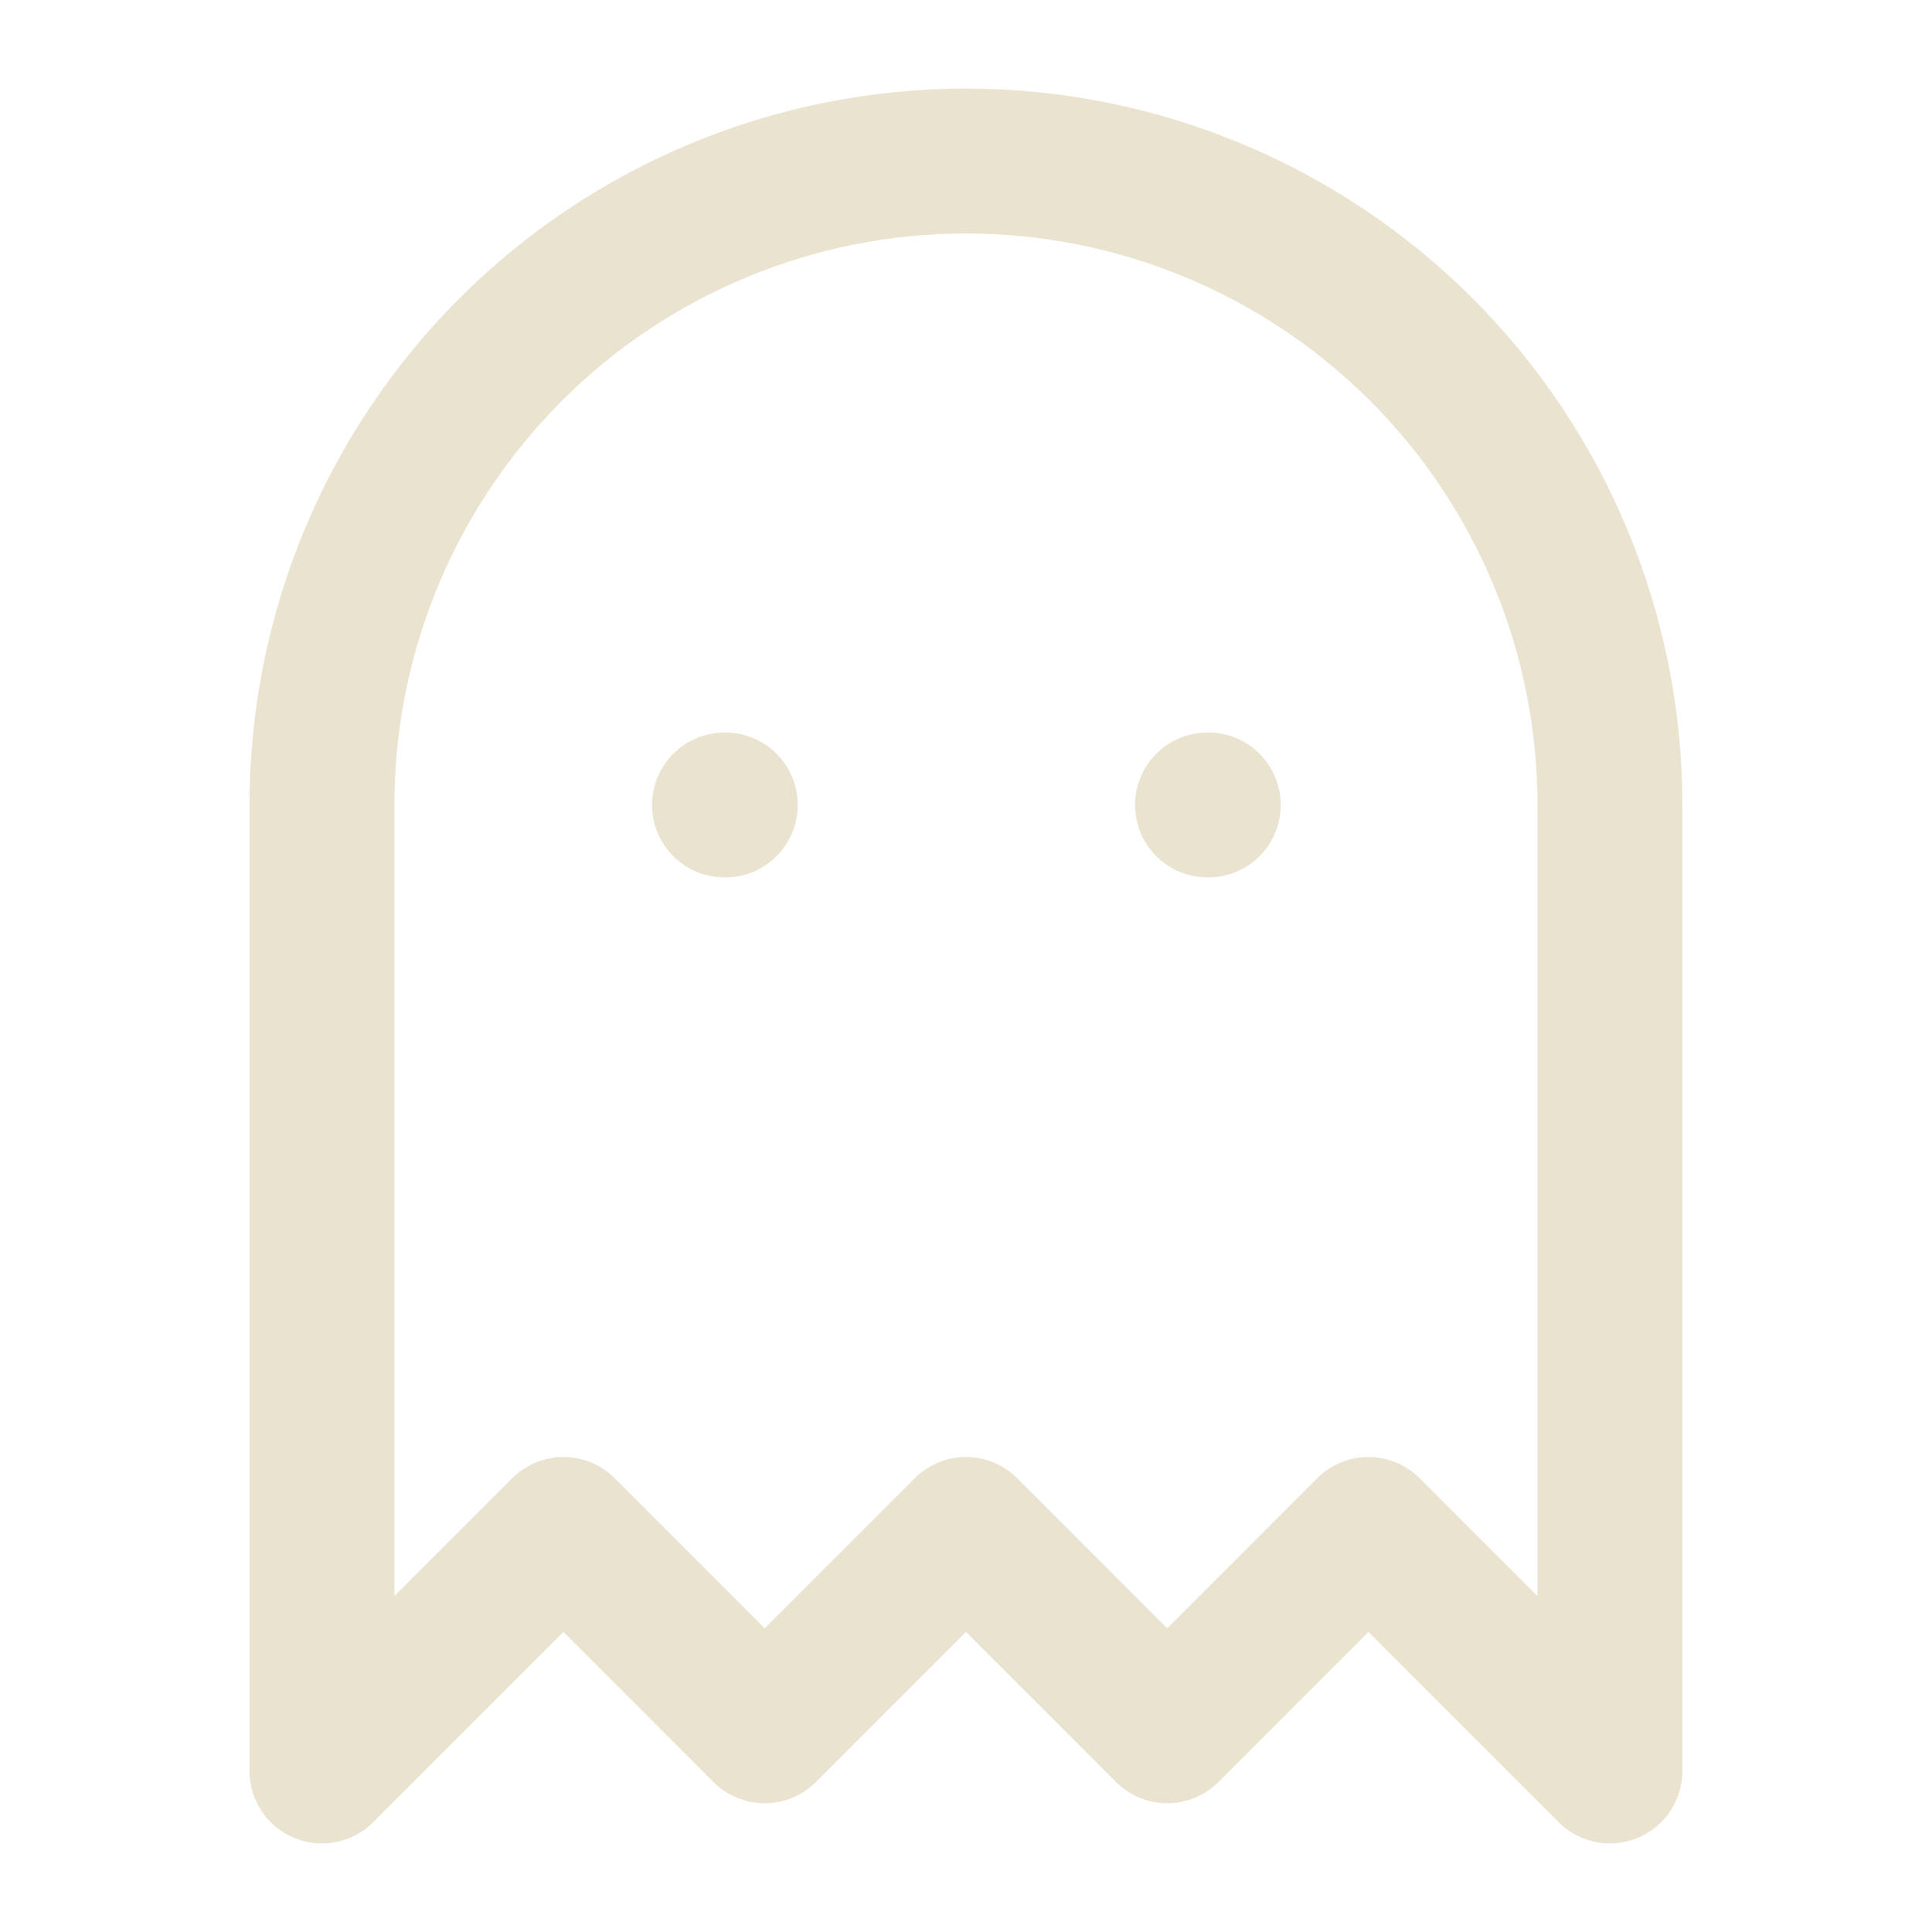 <svg width="20" height="20" viewBox="0 0 20 20" fill="none" xmlns="http://www.w3.org/2000/svg">
<path d="M7.5 8.333H7.508M12.5 8.333H12.508M10 1.667C8.232 1.667 6.536 2.369 5.286 3.619C4.035 4.87 3.333 6.565 3.333 8.333V18.333L5.833 15.833L7.916 17.917L10 15.833L12.083 17.917L14.166 15.833L16.666 18.333V8.333C16.666 6.565 15.964 4.87 14.714 3.619C13.463 2.369 11.768 1.667 10 1.667Z" stroke="#EAE3D0" stroke-width="1.5" stroke-linecap="round" stroke-linejoin="round"/>
</svg>
